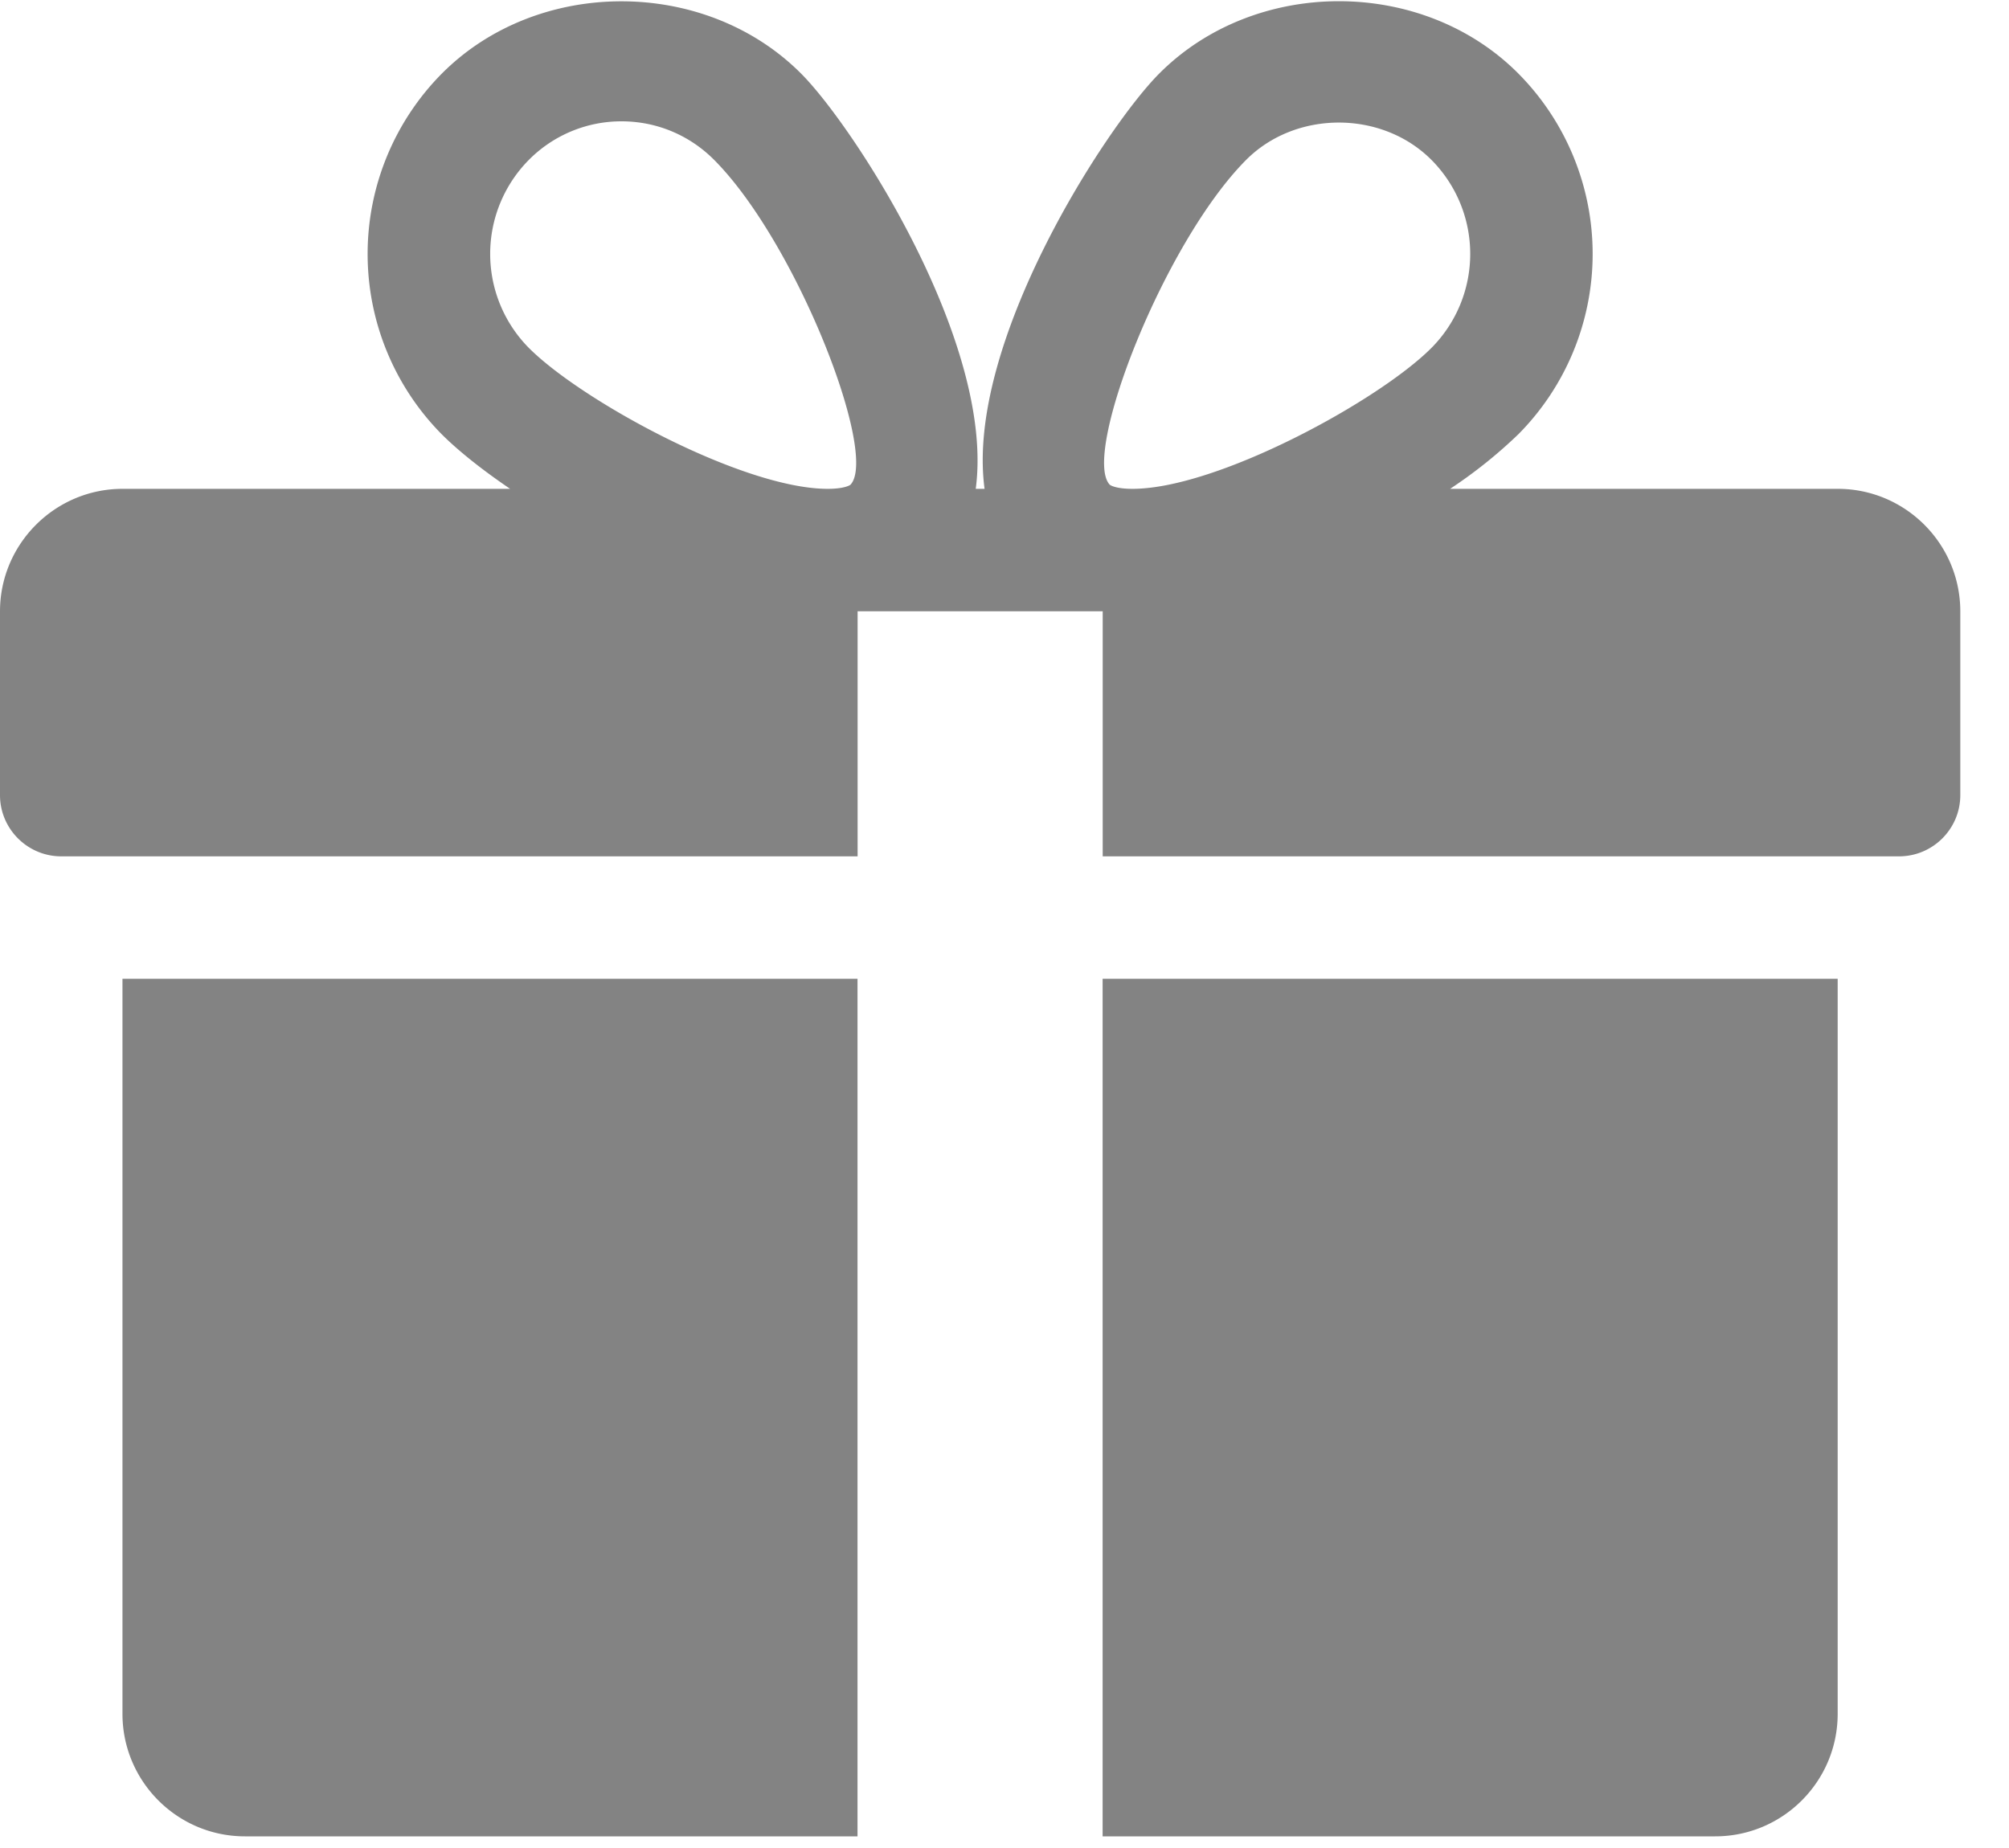 <svg width="25" height="23" fill="none" xmlns="http://www.w3.org/2000/svg"><path fill-rule="evenodd" clip-rule="evenodd" d="M22.87 6.084h-4.825a5.92 5.92 0 00.851-.681 3.187 3.187 0 000-4.486c-1.195-1.204-3.278-1.201-4.472 0-.661.663-2.415 3.363-2.172 5.167h-.11C12.383 4.28 10.63 1.58 9.97.917 8.774-.284 6.691-.284 5.497.917a3.191 3.191 0 00-.002 4.486c.21.21.506.445.853.681H1.525C.685 6.084 0 6.769 0 7.609v2.287c0 .42.342.762.762.762h9.91v-3.05h3.05v3.05h9.91c.42 0 .762-.342.762-.762V7.609c0-.84-.683-1.525-1.525-1.525zm-12.288-.05s-.064.05-.282.05c-1.053 0-3.064-1.095-3.721-1.756a1.663 1.663 0 010-2.336 1.62 1.62 0 011.155-.482c.435 0 .845.17 1.155.482 1.027 1.034 2.049 3.674 1.693 4.042zm3.23 0c0 .001.064.05.28.05 1.055 0 3.066-1.095 3.723-1.756a1.66 1.66 0 000-2.336c-.62-.624-1.695-.62-2.31 0-1.027 1.034-2.049 3.674-1.694 4.042zM1.524 12.182v9.148c0 .842.684 1.525 1.524 1.525h7.623V12.182H1.525zm12.197 10.673V12.182h9.147v9.148c0 .842-.683 1.525-1.524 1.525h-7.623z" fill="#838383"/></svg>